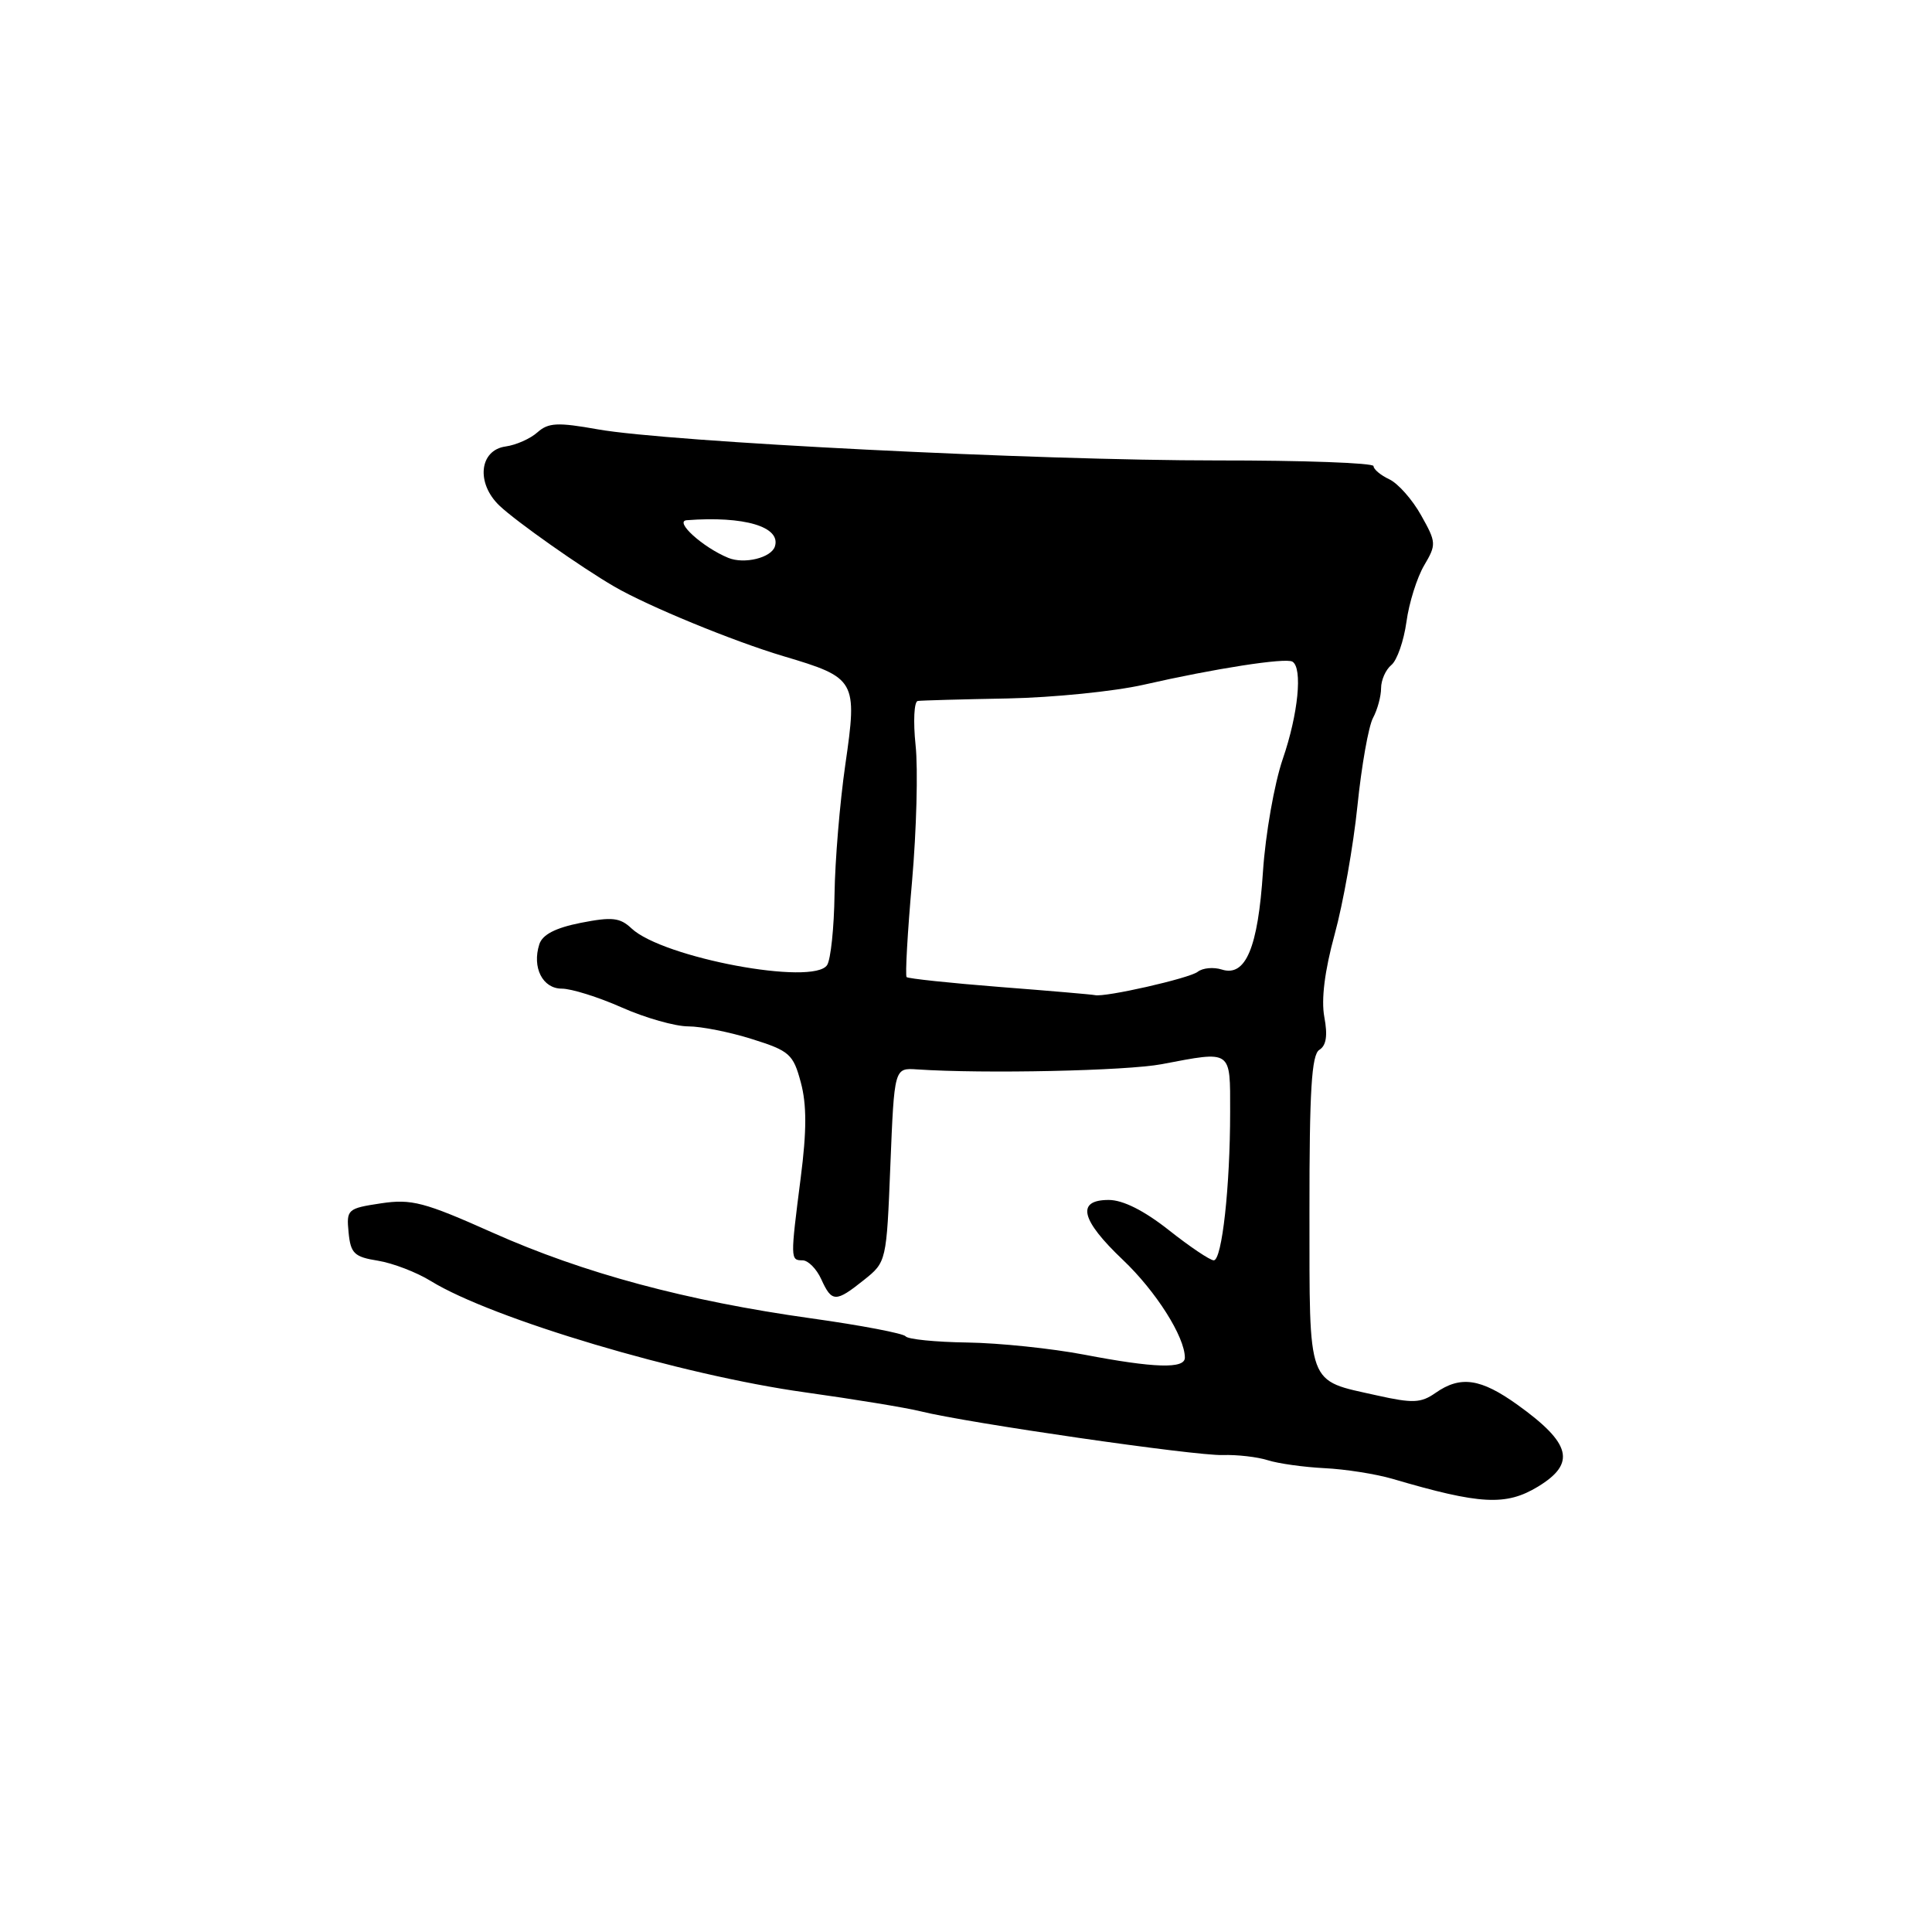 <?xml version="1.0" encoding="UTF-8" standalone="no"?>
<!DOCTYPE svg PUBLIC "-//W3C//DTD SVG 1.1//EN" "http://www.w3.org/Graphics/SVG/1.1/DTD/svg11.dtd" >
<svg xmlns="http://www.w3.org/2000/svg" xmlns:xlink="http://www.w3.org/1999/xlink" version="1.1" viewBox="0 0 256 256">
 <g >
 <path fill="currentColor"
d=" M 203.80 196.98 C 208.86 193.90 208.20 191.26 201.10 186.16 C 196.20 182.64 193.52 182.25 190.21 184.57 C 188.28 185.92 187.20 185.96 182.45 184.90 C 173.07 182.80 173.53 184.05 173.51 160.55 C 173.50 144.52 173.79 139.75 174.82 139.11 C 175.74 138.54 175.94 137.21 175.48 134.76 C 175.05 132.44 175.52 128.66 176.85 123.80 C 177.97 119.72 179.33 112.05 179.87 106.76 C 180.41 101.47 181.34 96.23 181.93 95.13 C 182.52 94.03 183.00 92.26 183.00 91.19 C 183.00 90.12 183.61 88.73 184.37 88.11 C 185.12 87.49 186.01 84.92 186.36 82.41 C 186.70 79.89 187.76 76.53 188.70 74.93 C 190.34 72.15 190.33 71.88 188.30 68.27 C 187.14 66.19 185.25 64.06 184.09 63.51 C 182.94 62.97 182.00 62.18 182.00 61.76 C 182.00 61.34 172.66 61.00 161.25 61.01 C 137.49 61.02 88.54 58.56 79.21 56.89 C 73.88 55.94 72.66 56.00 71.21 57.29 C 70.27 58.13 68.38 58.97 67.00 59.16 C 63.51 59.64 63.05 64.03 66.19 67.01 C 68.41 69.12 77.03 75.19 81.39 77.72 C 85.84 80.31 97.17 84.97 103.82 86.95 C 113.44 89.81 113.63 90.13 112.01 101.31 C 111.28 106.36 110.64 114.10 110.58 118.50 C 110.52 122.90 110.08 127.12 109.60 127.87 C 107.83 130.66 87.83 126.92 83.68 123.02 C 82.15 121.58 81.10 121.47 76.96 122.28 C 73.59 122.95 71.87 123.84 71.46 125.13 C 70.48 128.21 71.90 131.00 74.44 131.00 C 75.71 131.00 79.29 132.12 82.40 133.50 C 85.51 134.88 89.47 136.00 91.19 136.00 C 92.91 136.00 96.73 136.76 99.67 137.69 C 104.61 139.24 105.11 139.68 106.11 143.42 C 106.90 146.34 106.90 149.84 106.10 156.05 C 104.72 166.84 104.72 167.00 106.34 167.00 C 107.08 167.00 108.19 168.12 108.82 169.50 C 110.22 172.59 110.74 172.59 114.48 169.60 C 117.46 167.22 117.47 167.17 117.98 154.36 C 118.50 141.50 118.50 141.50 121.50 141.70 C 130.38 142.30 149.28 141.89 153.93 141.01 C 163.31 139.23 163.00 139.01 163.00 147.35 C 163.00 157.22 161.92 167.00 160.83 167.00 C 160.34 167.00 157.66 165.20 154.88 163.00 C 151.60 160.41 148.80 159.00 146.91 159.00 C 142.57 159.00 143.20 161.64 148.80 166.95 C 153.17 171.10 157.00 177.14 157.00 179.90 C 157.00 181.40 152.97 181.28 143.67 179.50 C 139.37 178.68 132.39 177.95 128.17 177.89 C 123.95 177.83 120.28 177.46 120.00 177.07 C 119.72 176.69 114.10 175.61 107.50 174.69 C 90.93 172.37 77.33 168.71 65.27 163.33 C 56.20 159.28 54.53 158.84 50.47 159.45 C 46.04 160.12 45.89 160.25 46.19 163.31 C 46.46 166.09 46.94 166.55 50.08 167.05 C 52.05 167.37 55.20 168.58 57.08 169.74 C 65.21 174.75 90.31 182.22 106.66 184.49 C 113.17 185.40 120.08 186.53 122.00 187.01 C 128.13 188.54 158.36 192.92 162.00 192.80 C 163.93 192.74 166.62 193.05 168.00 193.49 C 169.38 193.93 172.75 194.40 175.50 194.54 C 178.25 194.67 182.30 195.31 184.50 195.95 C 196.15 199.38 199.55 199.56 203.80 196.98 Z  M 132.50 130.78 C 125.91 130.26 120.34 129.67 120.13 129.47 C 119.93 129.26 120.25 123.56 120.85 116.80 C 121.44 110.03 121.66 101.91 121.32 98.75 C 120.99 95.59 121.12 92.95 121.61 92.88 C 122.10 92.81 127.45 92.66 133.50 92.55 C 139.55 92.43 147.65 91.61 151.50 90.74 C 160.96 88.58 170.33 87.13 171.25 87.67 C 172.63 88.49 172.02 94.63 169.97 100.58 C 168.86 103.82 167.68 110.53 167.35 115.49 C 166.69 125.59 165.06 129.47 161.90 128.47 C 160.80 128.12 159.36 128.25 158.70 128.77 C 157.58 129.64 146.38 132.18 145.08 131.86 C 144.76 131.78 139.10 131.29 132.50 130.78 Z  M 96.50 73.92 C 93.12 72.53 89.29 69.06 91.00 68.93 C 98.62 68.35 103.50 69.80 102.68 72.40 C 102.21 73.91 98.62 74.79 96.50 73.92 Z "/>
</g>
</svg>